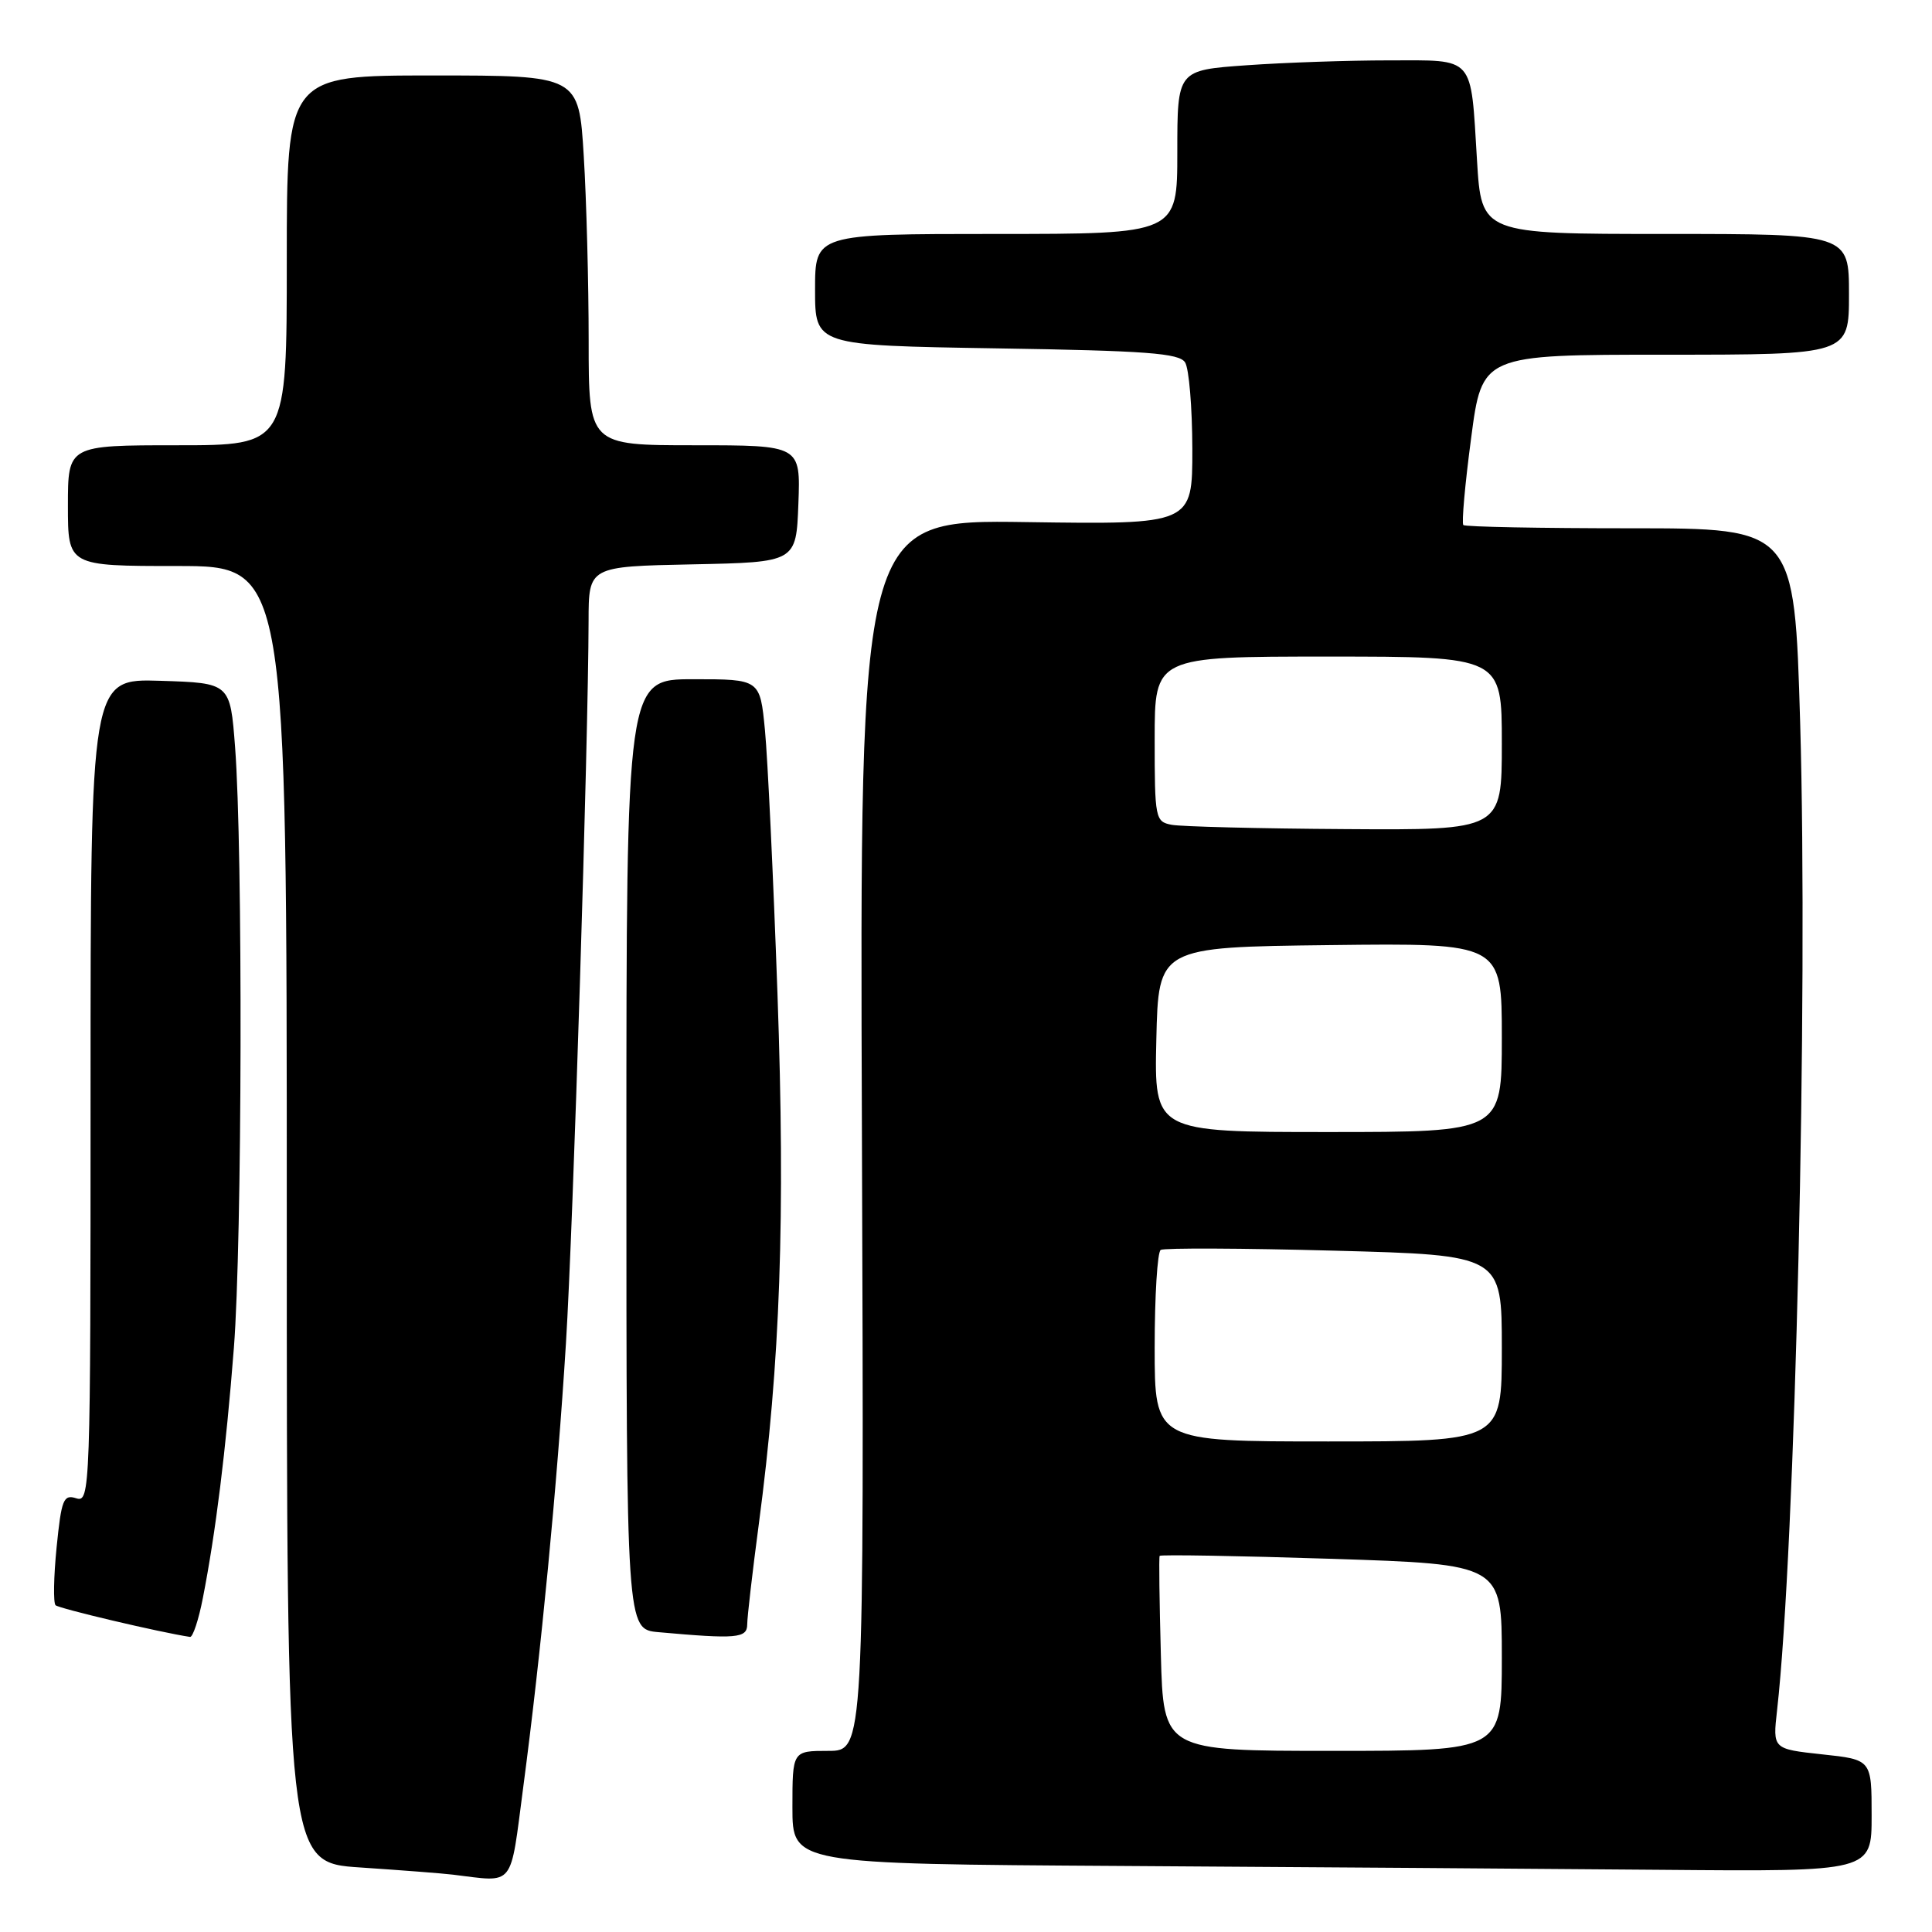 <?xml version="1.0" encoding="UTF-8" standalone="no"?>
<!DOCTYPE svg PUBLIC "-//W3C//DTD SVG 1.1//EN" "http://www.w3.org/Graphics/SVG/1.1/DTD/svg11.dtd" >
<svg xmlns="http://www.w3.org/2000/svg" xmlns:xlink="http://www.w3.org/1999/xlink" version="1.1" viewBox="0 0 256 256">
 <g >
 <path fill="currentColor"
d=" M 69.34 236.75 C 71.69 218.98 73.82 196.87 74.99 178.00 C 75.95 162.61 77.95 98.50 77.99 82.28 C 78.00 75.06 78.00 75.06 91.75 74.78 C 105.50 74.50 105.50 74.50 105.79 66.75 C 106.08 59.00 106.08 59.00 92.04 59.00 C 78.00 59.00 78.00 59.00 78.00 45.16 C 78.00 37.54 77.71 26.52 77.35 20.66 C 76.70 10.00 76.70 10.00 57.35 10.00 C 38.00 10.00 38.00 10.00 38.00 34.50 C 38.00 59.00 38.00 59.00 23.50 59.00 C 9.00 59.00 9.00 59.00 9.00 67.00 C 9.00 75.00 9.00 75.00 23.50 75.00 C 38.00 75.00 38.00 75.00 38.00 160.91 C 38.00 246.81 38.00 246.81 47.75 247.45 C 53.11 247.81 58.62 248.23 60.00 248.40 C 68.31 249.40 67.55 250.35 69.34 236.75 Z  M 248.00 240.58 C 248.00 233.16 248.00 233.16 241.44 232.46 C 234.89 231.75 234.89 231.75 235.47 226.63 C 237.89 205.17 239.59 132.19 238.53 95.75 C 237.77 70.00 237.77 70.00 216.05 70.00 C 204.11 70.00 194.14 69.81 193.90 69.57 C 193.66 69.33 194.12 64.15 194.93 58.07 C 196.38 47.00 196.38 47.00 220.69 47.00 C 245.00 47.00 245.00 47.00 245.00 39.00 C 245.00 31.00 245.00 31.00 220.65 31.00 C 196.30 31.00 196.30 31.00 195.71 21.23 C 194.85 7.23 195.53 8.00 184.05 8.00 C 178.69 8.00 170.19 8.29 165.15 8.65 C 156.00 9.30 156.00 9.30 156.00 20.15 C 156.00 31.00 156.00 31.00 132.00 31.00 C 108.00 31.00 108.00 31.00 108.00 38.39 C 108.00 45.77 108.00 45.77 132.05 46.16 C 151.90 46.47 156.26 46.80 157.03 48.02 C 157.55 48.83 157.98 54.00 157.99 59.50 C 158.00 69.50 158.00 69.50 135.96 69.18 C 113.91 68.86 113.91 68.86 114.21 150.43 C 114.50 232.00 114.50 232.00 109.75 232.00 C 105.00 232.00 105.00 232.00 105.00 239.49 C 105.00 246.98 105.00 246.98 148.75 247.25 C 172.81 247.40 204.99 247.63 220.25 247.76 C 248.00 248.00 248.00 248.00 248.00 240.58 Z  M 26.88 211.75 C 28.58 203.07 29.93 192.22 30.99 178.60 C 32.09 164.55 32.19 112.64 31.15 99.00 C 30.50 90.50 30.50 90.50 21.25 90.21 C 12.00 89.92 12.00 89.92 12.00 144.53 C 12.00 197.67 11.95 199.12 10.10 198.53 C 8.41 197.99 8.14 198.67 7.50 205.03 C 7.11 208.93 7.05 212.38 7.36 212.70 C 7.81 213.14 21.24 216.31 25.18 216.90 C 25.55 216.95 26.32 214.64 26.88 211.75 Z  M 99.01 215.25 C 99.01 214.29 99.70 208.32 100.54 202.00 C 103.40 180.46 104.07 161.32 103.02 131.70 C 102.47 116.19 101.72 100.46 101.36 96.75 C 100.71 90.00 100.71 90.00 91.86 90.00 C 83.00 90.00 83.00 90.00 83.00 152.94 C 83.00 215.89 83.00 215.89 87.25 216.27 C 97.59 217.20 99.00 217.08 99.01 215.25 Z  M 153.82 219.25 C 153.63 212.24 153.55 206.35 153.66 206.16 C 153.76 205.98 164.00 206.15 176.42 206.55 C 199.00 207.28 199.00 207.28 199.00 219.64 C 199.00 232.00 199.00 232.00 176.58 232.00 C 154.16 232.00 154.16 232.00 153.82 219.25 Z  M 153.00 178.56 C 153.00 171.72 153.36 165.89 153.80 165.62 C 154.24 165.35 164.59 165.39 176.80 165.72 C 199.00 166.31 199.00 166.31 199.00 178.66 C 199.00 191.00 199.00 191.00 176.00 191.00 C 153.00 191.00 153.00 191.00 153.00 178.56 Z  M 153.22 137.75 C 153.50 125.50 153.50 125.50 176.25 125.23 C 199.00 124.96 199.00 124.96 199.00 137.48 C 199.00 150.00 199.00 150.00 175.97 150.00 C 152.94 150.00 152.94 150.00 153.22 137.75 Z  M 155.25 109.29 C 153.08 108.88 153.00 108.47 153.00 97.93 C 153.00 87.00 153.00 87.00 176.00 87.00 C 199.00 87.00 199.00 87.00 199.00 98.50 C 199.00 110.00 199.00 110.00 178.25 109.86 C 166.84 109.79 156.49 109.53 155.25 109.29 Z "/>
</g>
</svg>